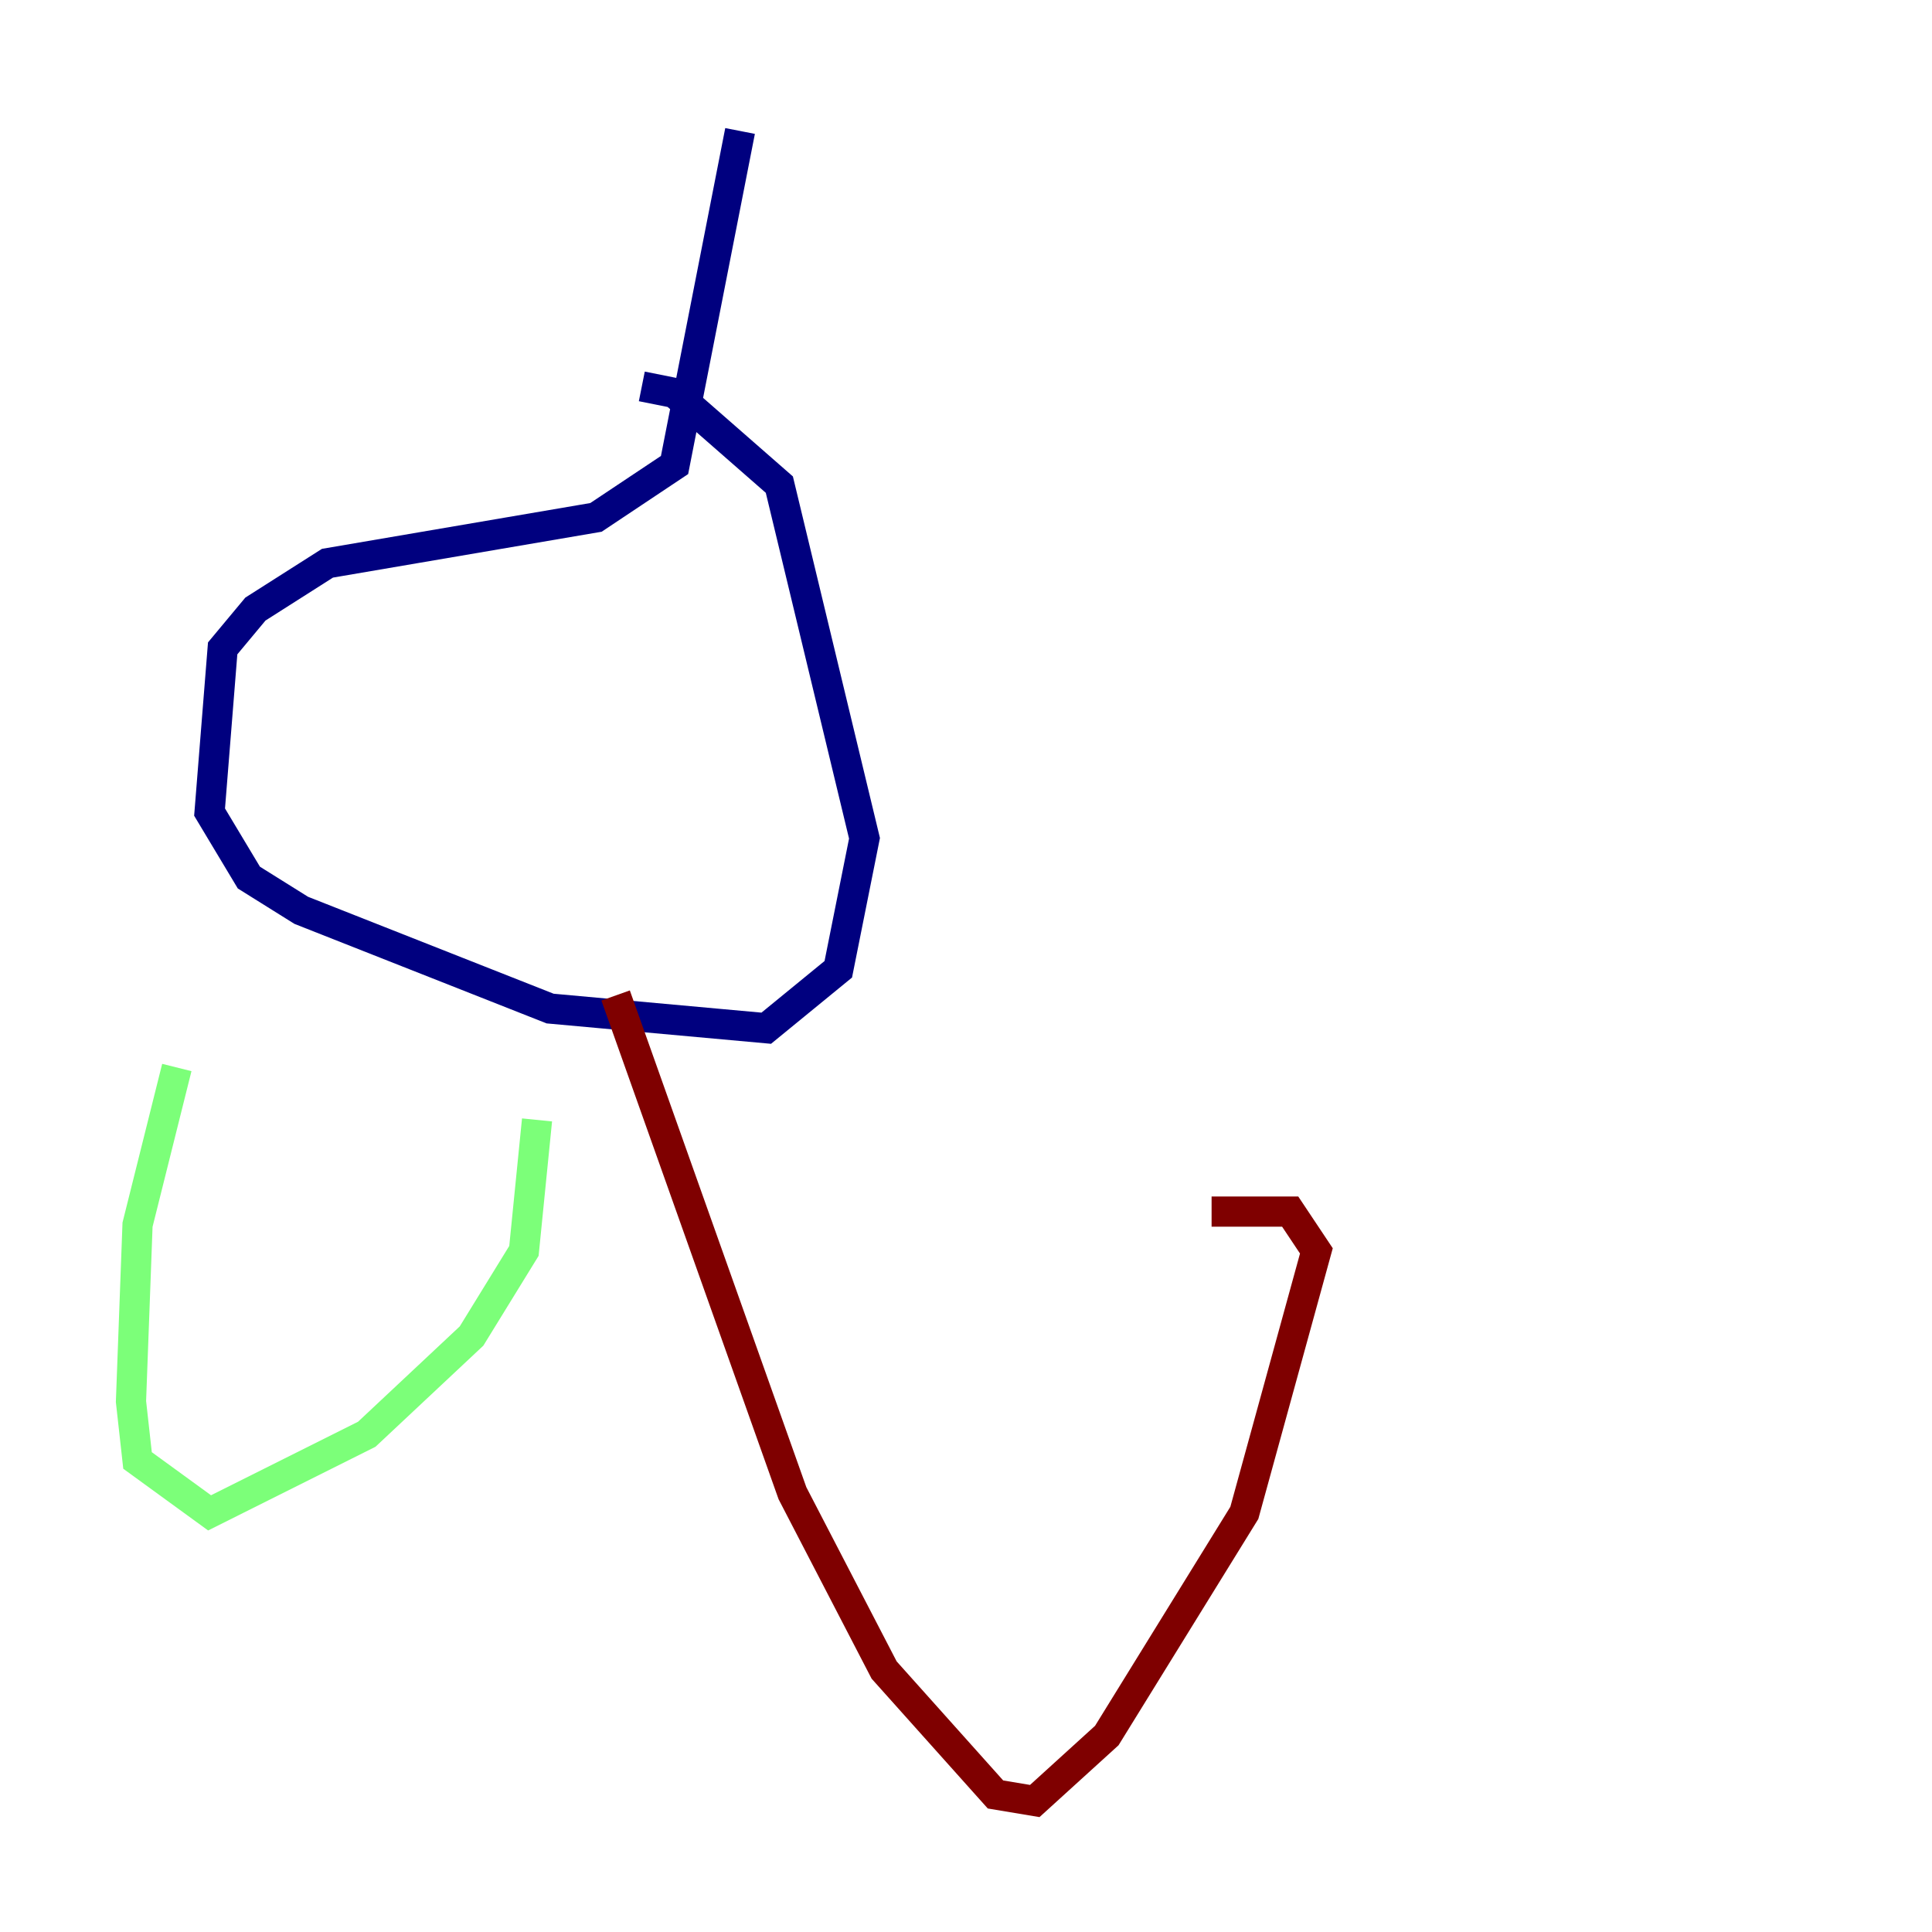 <?xml version="1.0" encoding="utf-8" ?>
<svg baseProfile="tiny" height="128" version="1.2" viewBox="0,0,128,128" width="128" xmlns="http://www.w3.org/2000/svg" xmlns:ev="http://www.w3.org/2001/xml-events" xmlns:xlink="http://www.w3.org/1999/xlink"><defs /><polyline fill="none" points="49.031,8.678 44.691,30.807 39.485,34.278 21.695,37.315 16.922,40.352 14.752,42.956 13.885,53.803 16.488,58.142 19.959,60.312 36.447,66.82 50.766,68.122 55.539,64.217 57.275,55.539 51.634,32.108 44.691,26.034 42.522,25.6" stroke="#00007f" stroke-width="2" /><polyline fill="none" points="11.715,70.725 9.112,81.139 8.678,92.854 9.112,96.759 13.885,100.231 24.298,95.024 31.241,88.515 34.712,82.875 35.58,74.197" stroke="#7cff79" stroke-width="2" /><polyline fill="none" points="40.786,65.953 52.502,98.929 58.576,110.644 65.953,118.888 68.556,119.322 73.329,114.983 82.441,100.231 87.214,82.875 85.478,80.271 80.271,80.271" stroke="#7f0000" stroke-width="2" /></svg>